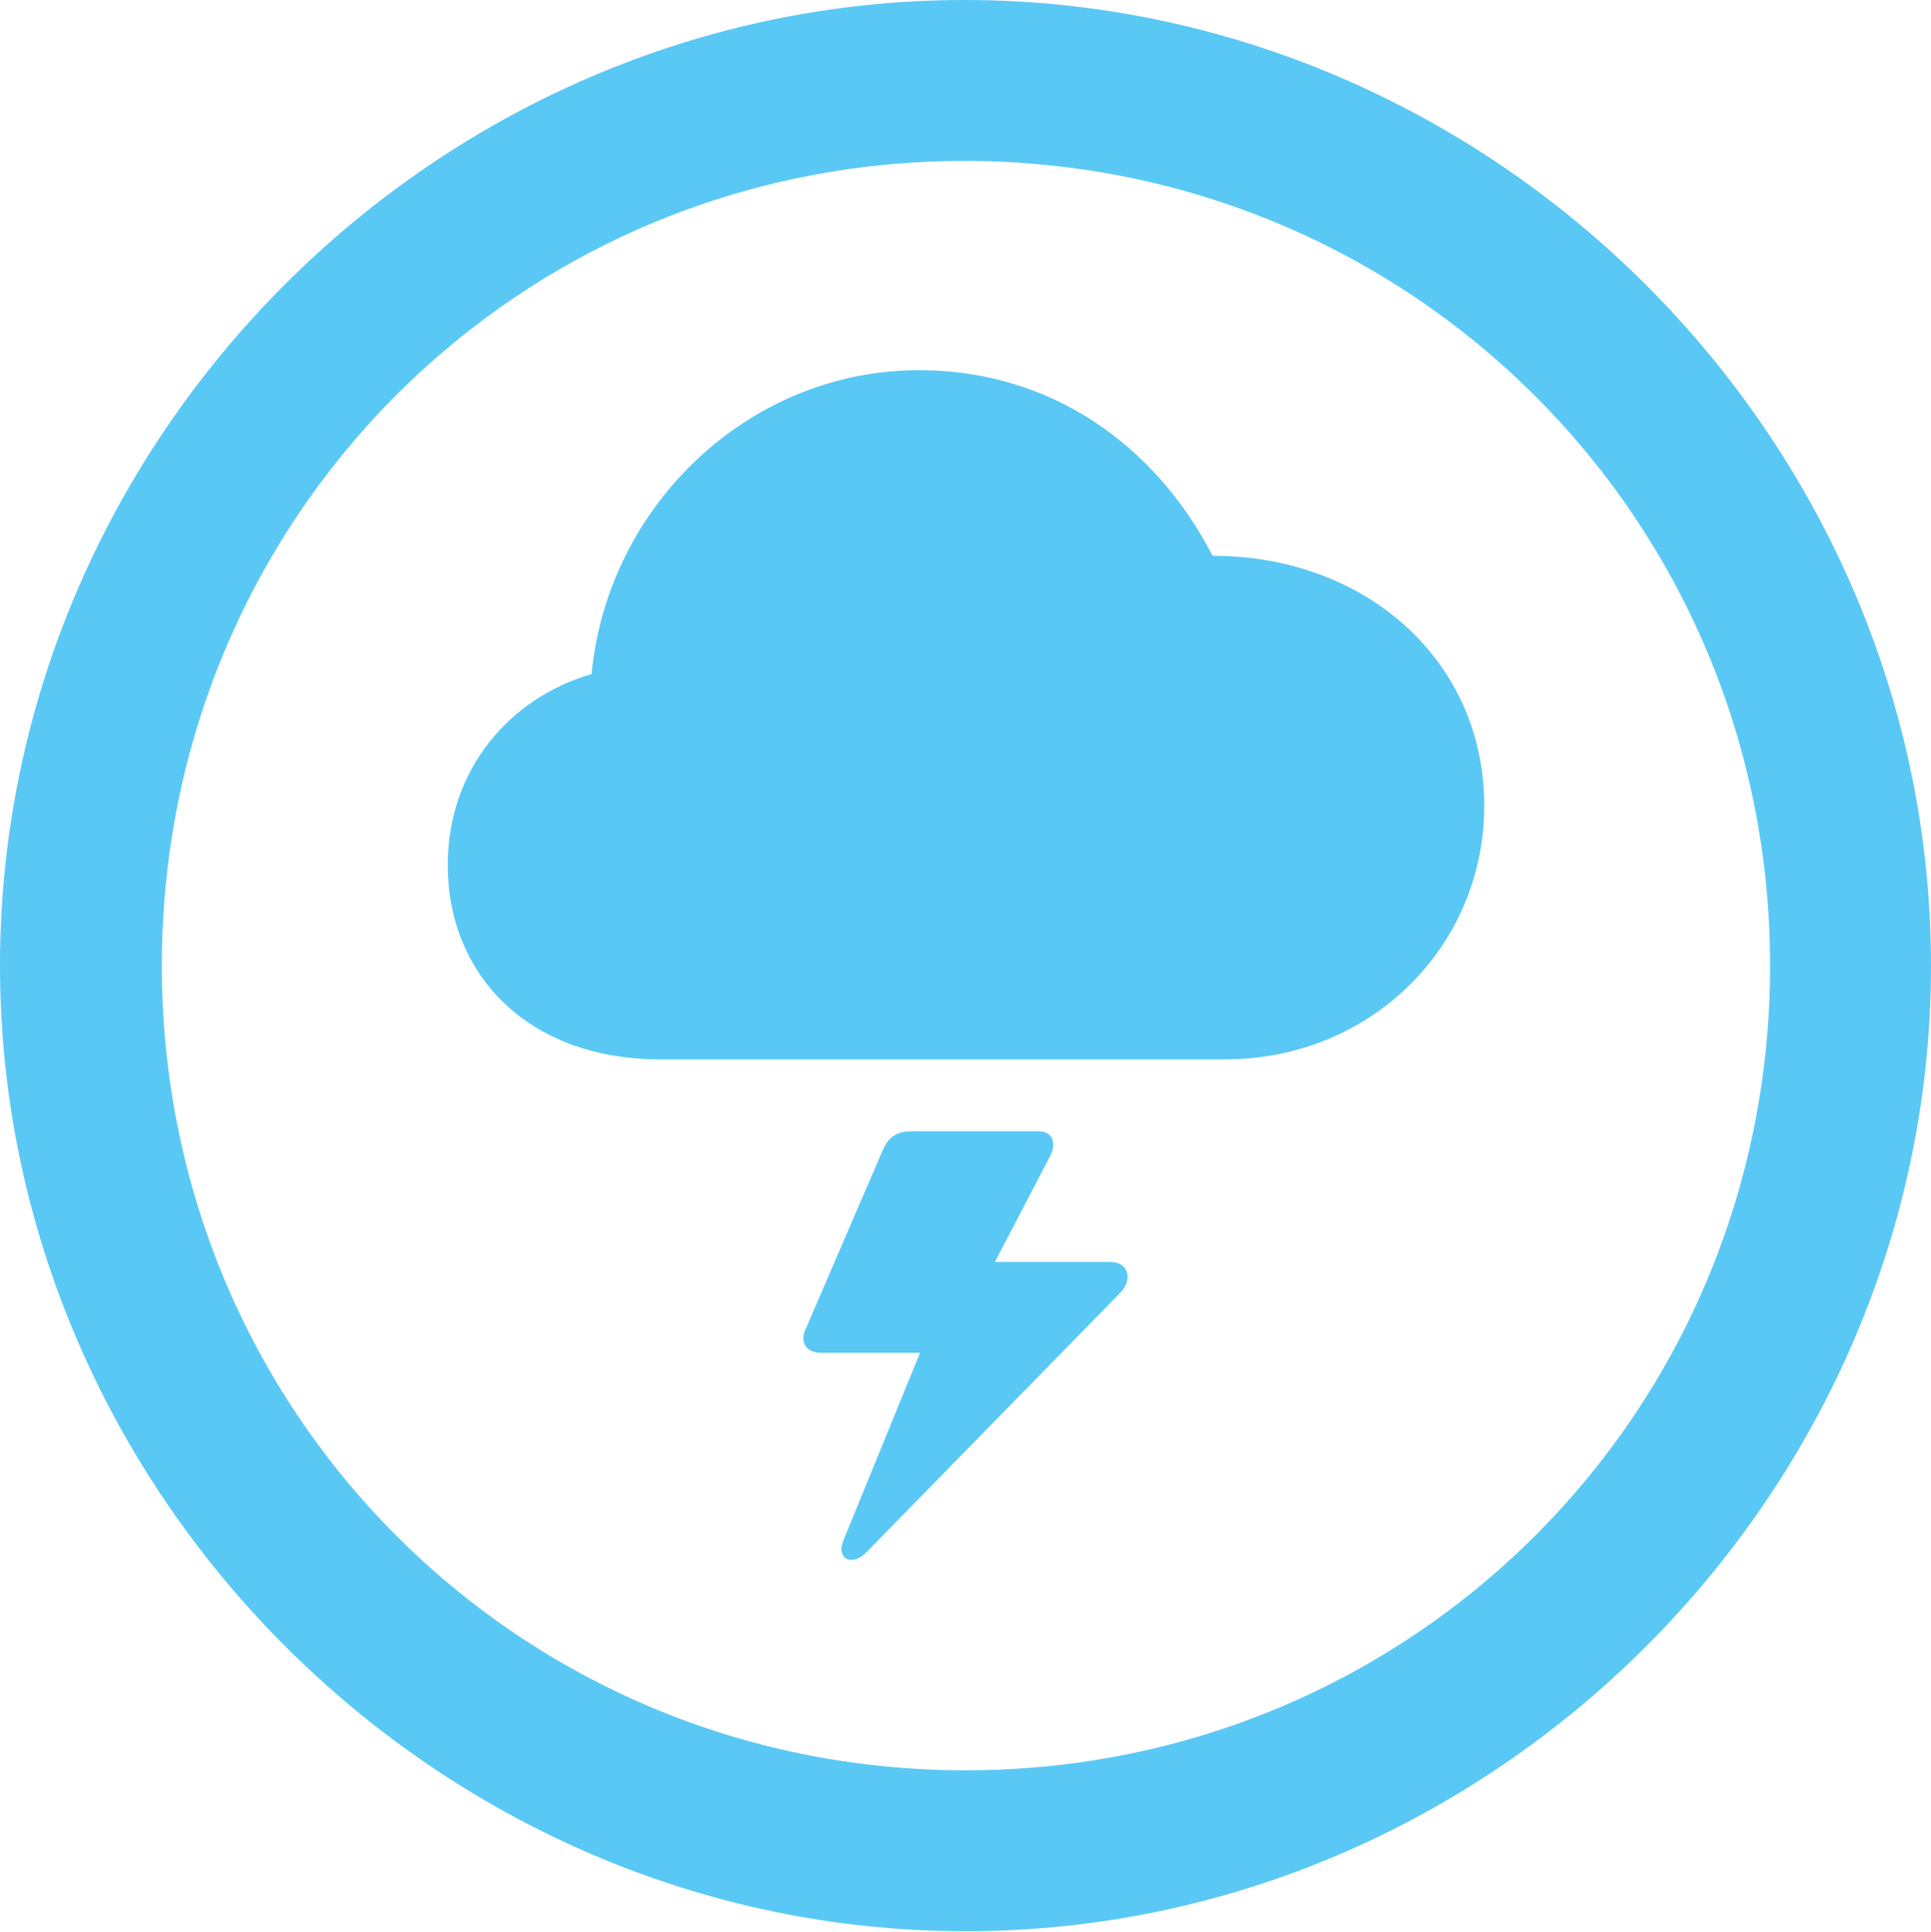 <?xml version="1.0" encoding="UTF-8"?>
<!--Generator: Apple Native CoreSVG 175.5-->
<!DOCTYPE svg
PUBLIC "-//W3C//DTD SVG 1.1//EN"
       "http://www.w3.org/Graphics/SVG/1.1/DTD/svg11.dtd">
<svg version="1.1" xmlns="http://www.w3.org/2000/svg" xmlns:xlink="http://www.w3.org/1999/xlink" width="24.902" height="24.915">
 <g>
  <rect height="24.915" opacity="0" width="24.902" x="0" y="0"/>
  <path d="M12.451 24.902C19.263 24.902 24.902 19.25 24.902 12.451C24.902 5.64 19.25 0 12.439 0C5.64 0 0 5.64 0 12.451C0 19.25 5.652 24.902 12.451 24.902ZM12.451 22.827C6.689 22.827 2.087 18.213 2.087 12.451C2.087 6.689 6.677 2.075 12.439 2.075C18.201 2.075 22.827 6.689 22.827 12.451C22.827 18.213 18.213 22.827 12.451 22.827ZM8.521 13.66L15.796 13.66C17.688 13.66 19.141 12.195 19.141 10.388C19.141 8.521 17.615 7.166 15.637 7.166C14.893 5.725 13.538 4.773 11.853 4.773C9.656 4.773 7.837 6.519 7.629 8.691C6.58 8.997 5.774 9.912 5.774 11.157C5.774 12.537 6.775 13.66 8.521 13.66ZM10.4 17.114C10.303 17.297 10.388 17.444 10.596 17.444L11.865 17.444L10.877 19.861C10.828 19.971 10.852 20.068 10.925 20.105C10.998 20.129 11.084 20.105 11.169 20.02L14.453 16.663C14.612 16.492 14.551 16.272 14.319 16.272L12.83 16.272L13.55 14.893C13.623 14.734 13.574 14.587 13.391 14.587L11.768 14.587C11.56 14.587 11.462 14.661 11.389 14.819Z" fill="#5ac8f5"/>
 </g>
</svg>
